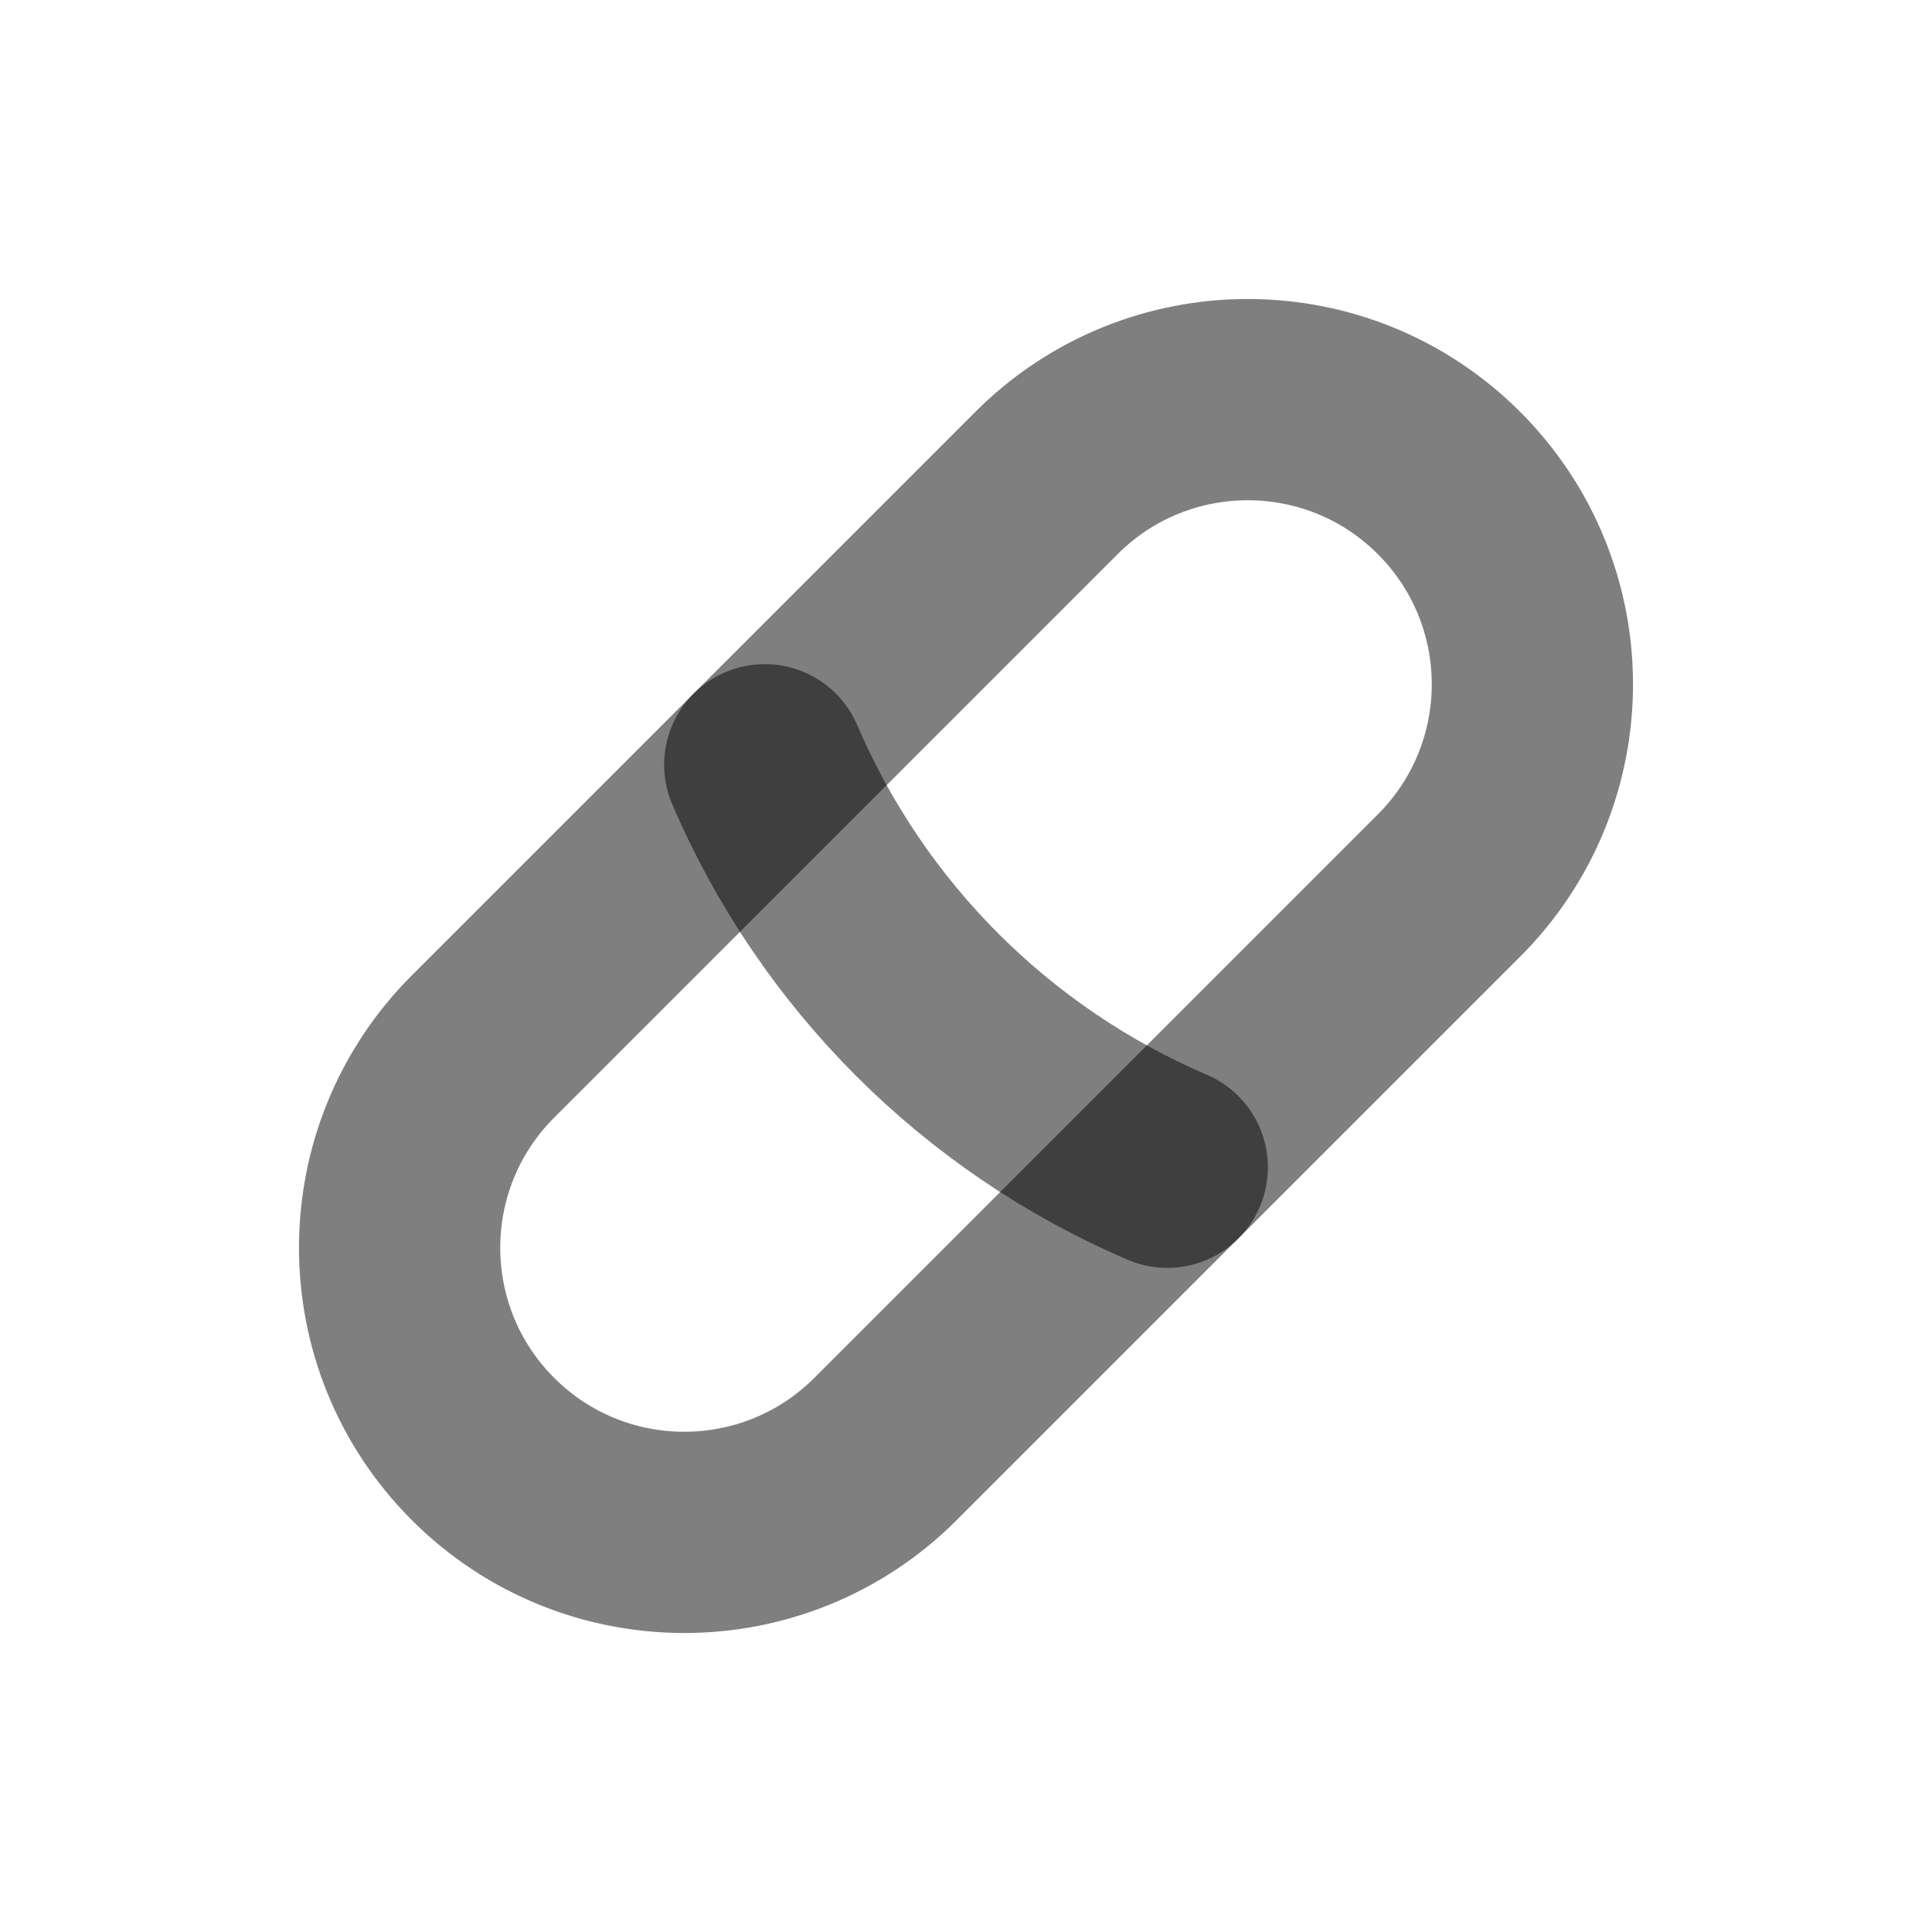<svg width="24" height="24" viewBox="0 0 24 24" fill="none" xmlns="http://www.w3.org/2000/svg"><path d="M11 18L18 11C19.381 9.619 19.381 7.381 18 6C16.619 4.619 14.381 4.619 13 6L6 13C4.619 14.381 4.619 16.619 6 18C7.381 19.381 9.619 19.381 11 18Z" stroke="currentColor" stroke-opacity="0.5" stroke-width="2.5" stroke-linecap="round" stroke-linejoin="round"/><path d="M14.5 14.5V14.5C12.253 13.537 10.463 11.747 9.5 9.5V9.5" stroke="currentColor" stroke-opacity="0.5" stroke-width="2.5" stroke-linecap="round" stroke-linejoin="round"/></svg> 